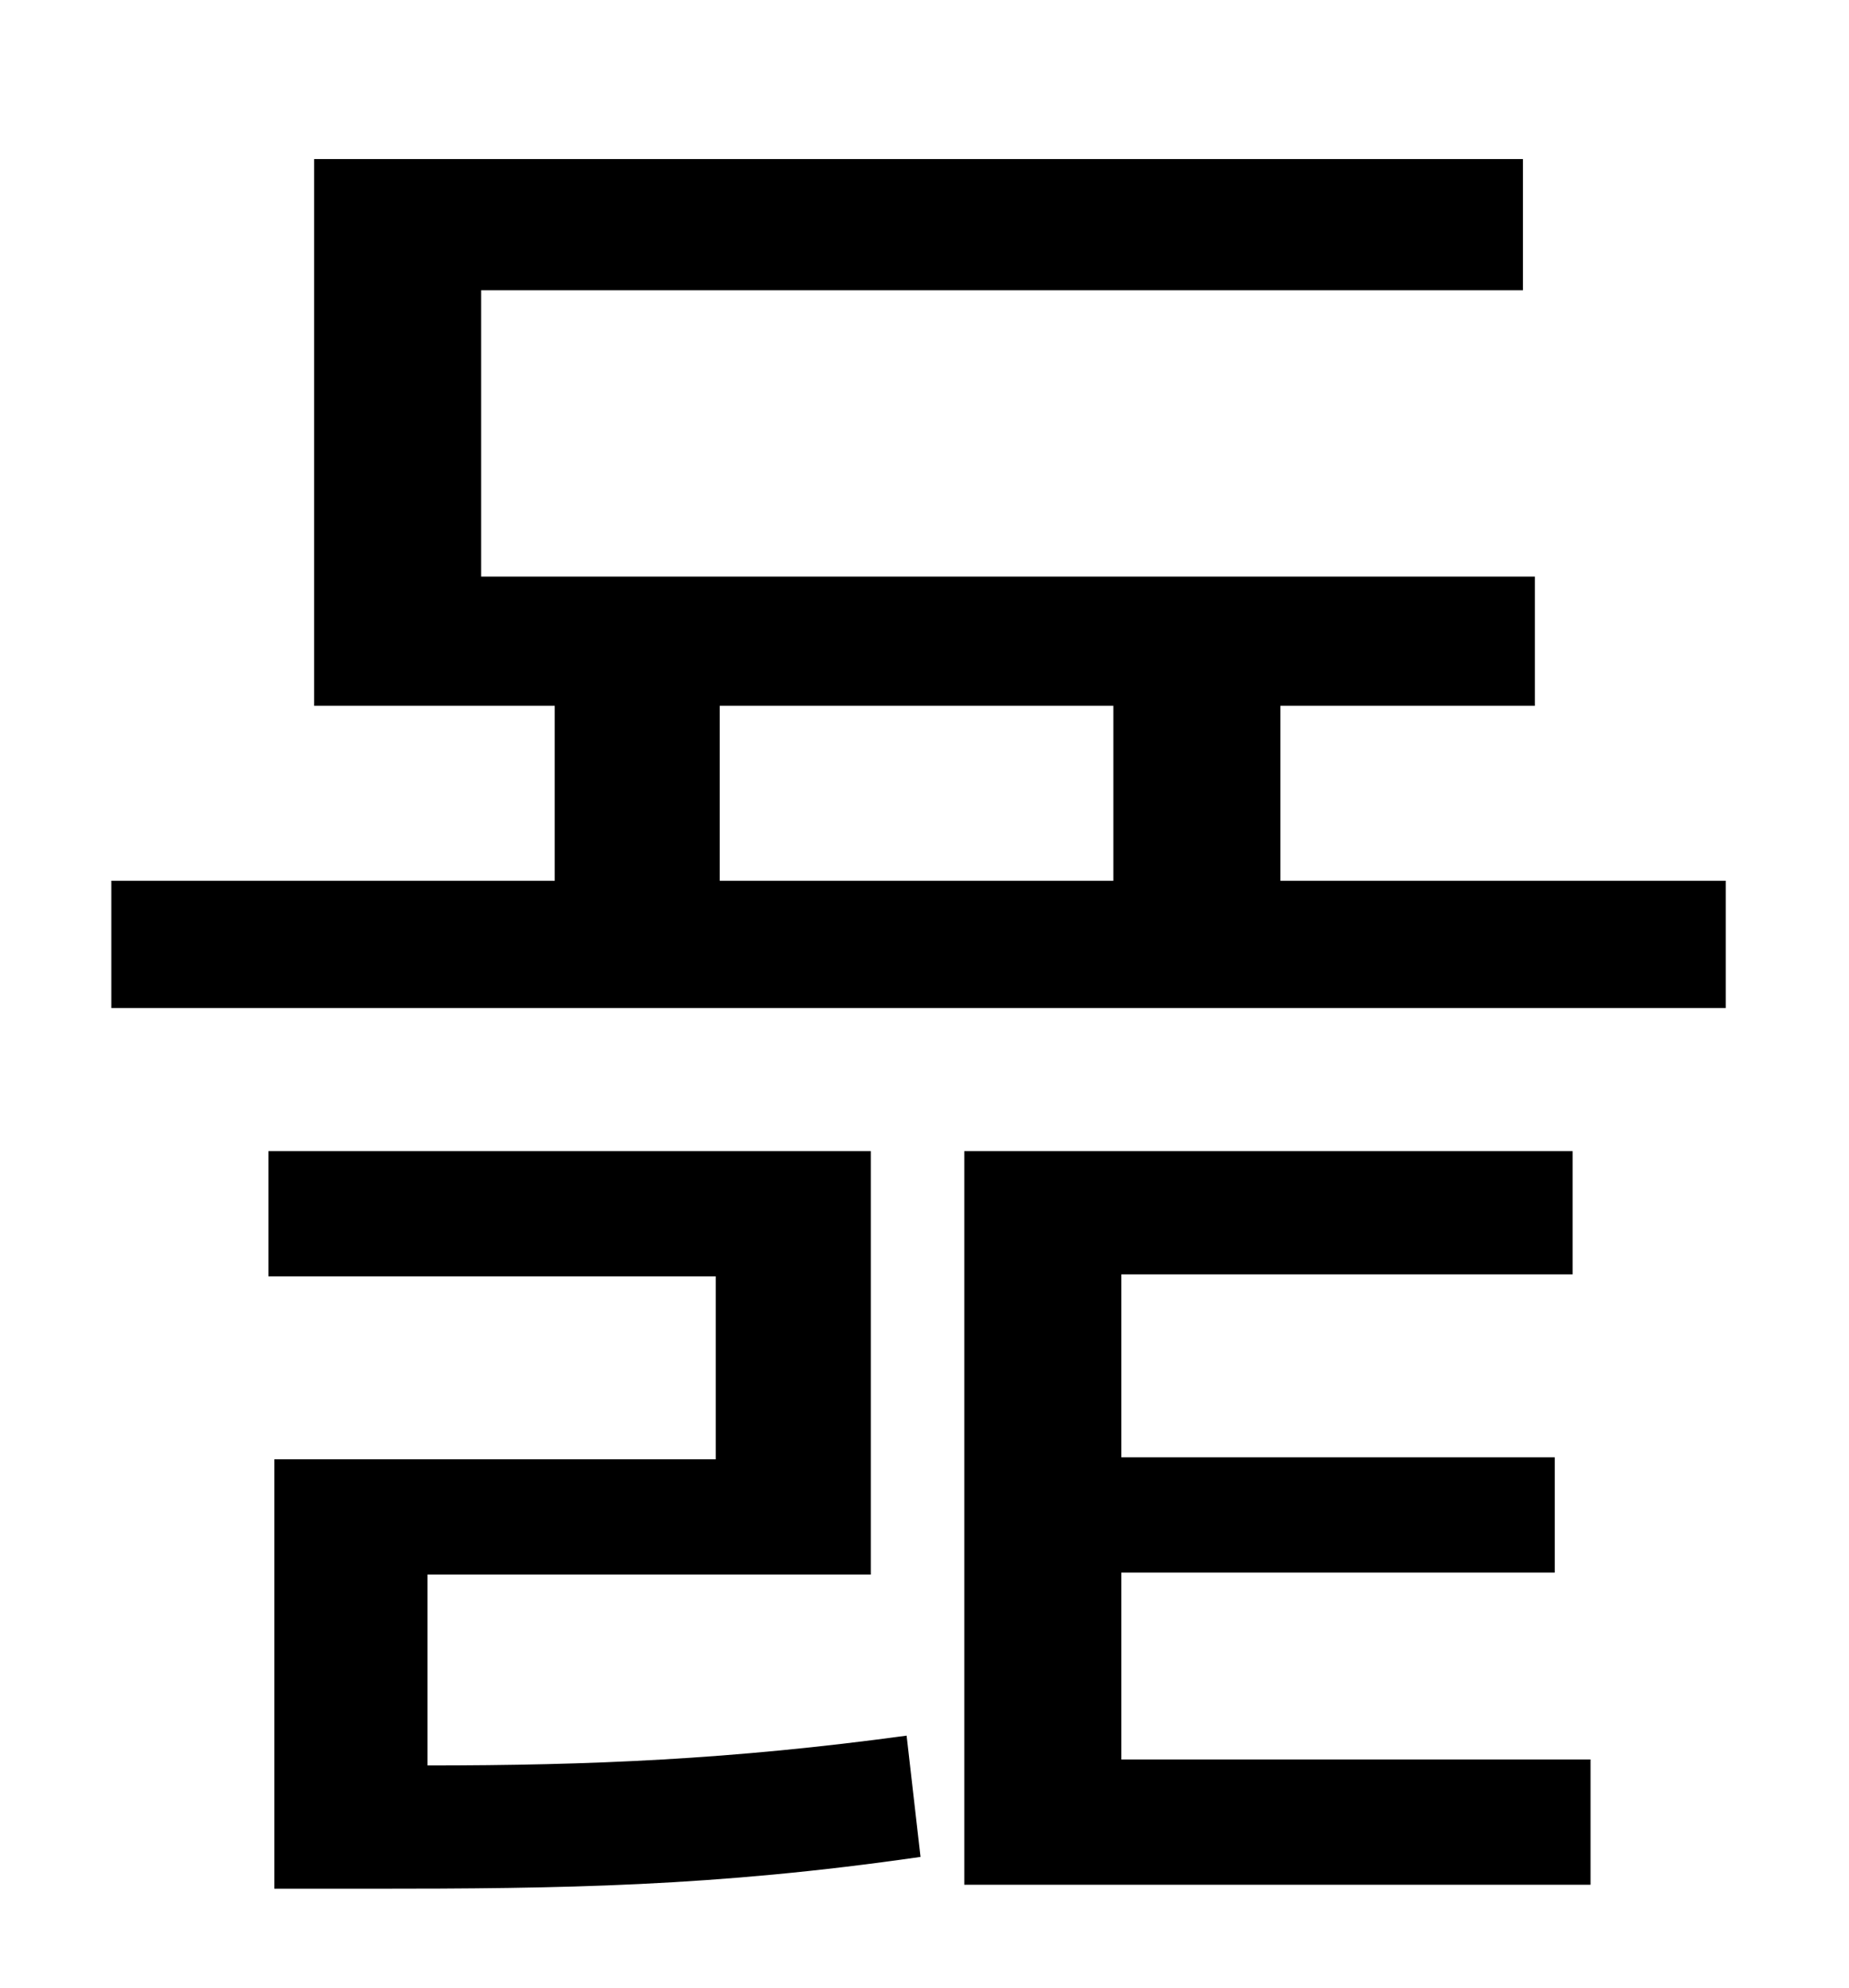 <?xml version="1.0" standalone="no"?>
<!DOCTYPE svg PUBLIC "-//W3C//DTD SVG 1.1//EN" "http://www.w3.org/Graphics/SVG/1.1/DTD/svg11.dtd" >
<svg xmlns="http://www.w3.org/2000/svg" xmlns:xlink="http://www.w3.org/1999/xlink" version="1.1" viewBox="-10 0 930 1000">
   <path fill="currentColor"
d="M205 792v96c82 0 153 -3 241 -15l7 61c-104 15 -180 16 -277 16h-48v-216h222v-92h-225v-63h303v213h-223zM554 791v94h236v63h-315v-369h306v62h-227v92h218v58h-218zM352 355v88h198v-88h-198zM634 443h224v64h-812v-64h223v-88h-121v-275h608v66h-524v144h530v65h-128
v88z" />
</svg>
